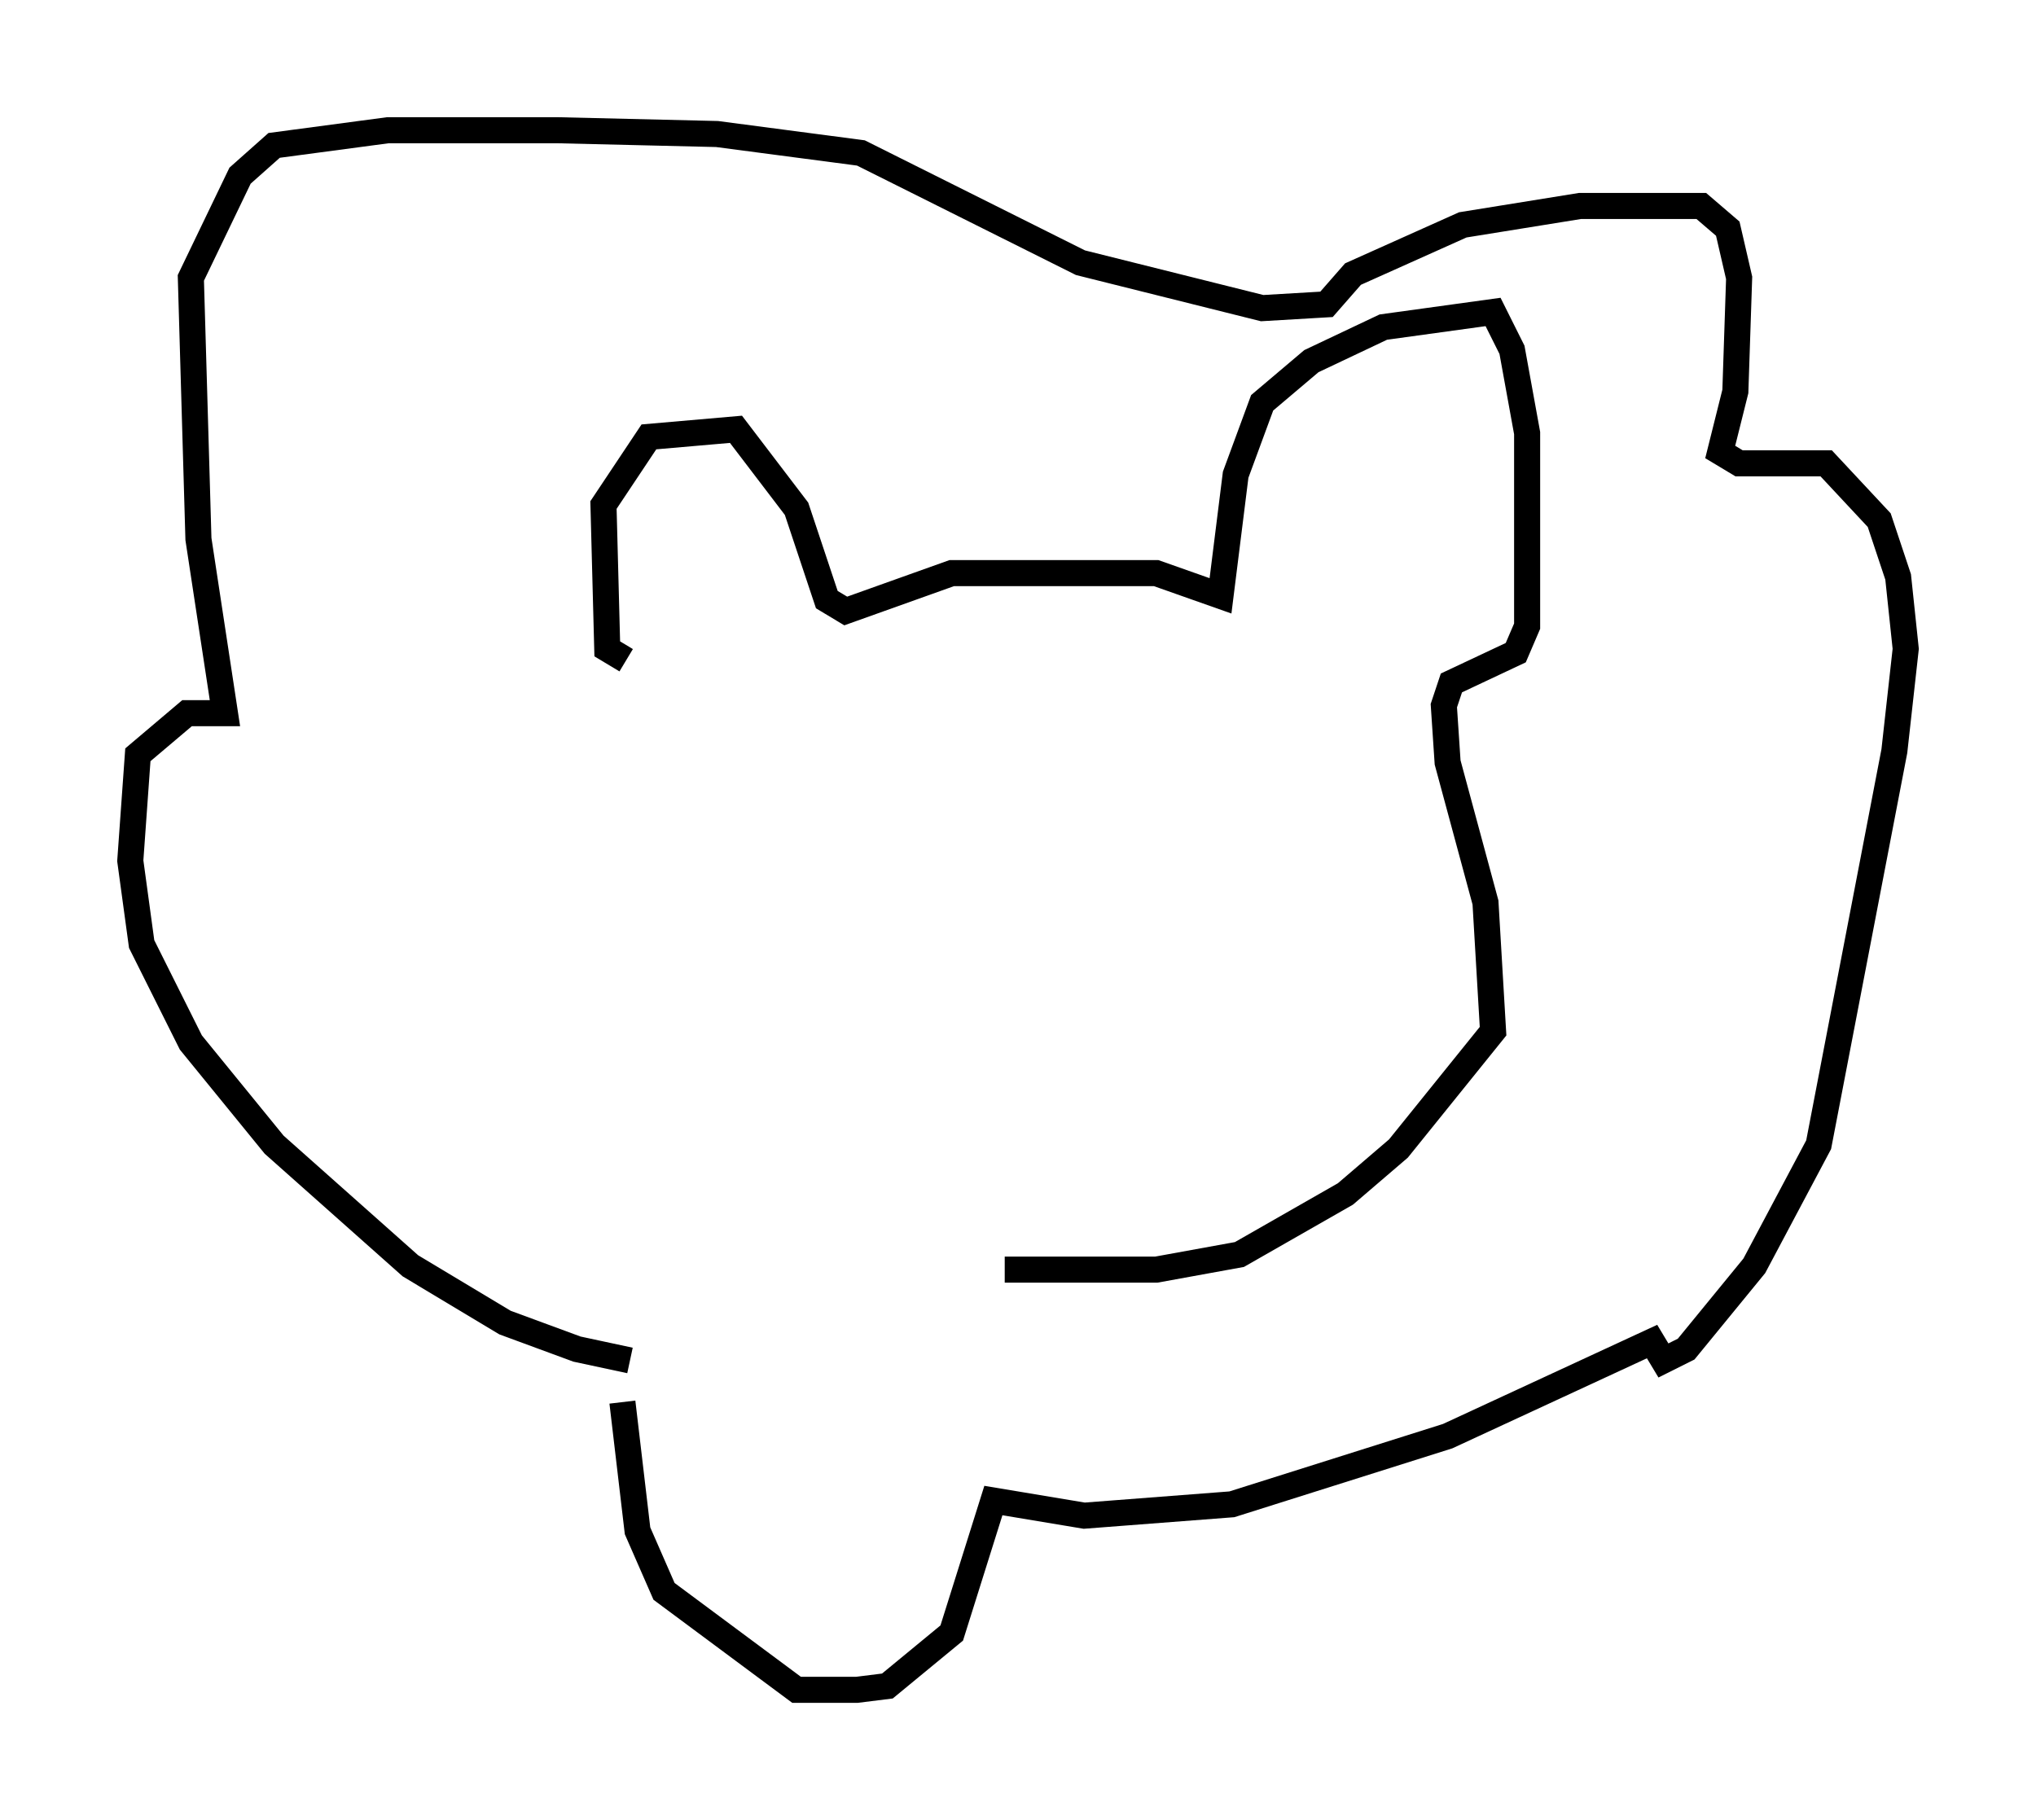 <?xml version="1.0" encoding="utf-8" ?>
<svg baseProfile="full" height="69.843" version="1.1" width="78.123" xmlns="http://www.w3.org/2000/svg" xmlns:ev="http://www.w3.org/2001/xml-events" xmlns:xlink="http://www.w3.org/1999/xlink"><defs /><rect fill="white" height="69.843" width="78.123" x="0" y="0" /><path d="M29.838, 52.207 m-5.665, 0.0 l-2.034, -0.436 -2.76, -1.017 l-3.631, -2.179 -5.229, -4.648 l-3.196, -3.922 -1.888, -3.777 l-0.436, -3.196 0.291, -4.067 l1.888, -1.598 1.453, 0.0 l-1.017, -6.682 -0.291, -10.022 l1.888, -3.922 1.307, -1.162 l4.358, -0.581 6.536, 0.0 l6.101, 0.145 5.52, 0.726 l8.425, 4.212 6.972, 1.743 l2.469, -0.145 1.017, -1.162 l4.212, -1.888 4.503, -0.726 l4.648, 0.0 1.017, 0.872 l0.436, 1.888 -0.145, 4.358 l-0.581, 2.324 0.726, 0.436 l3.341, 0.0 2.034, 2.179 l0.726, 2.179 0.291, 2.76 l-0.436, 3.922 -2.905, 15.106 l-2.469, 4.648 -2.615, 3.196 l-0.872, 0.436 -0.436, -0.726 l-7.844, 3.631 -8.279, 2.615 l-5.665, 0.436 -3.486, -0.581 l-1.598, 5.084 -2.469, 2.034 l-1.162, 0.145 -2.324, 0.0 l-5.084, -3.777 -1.017, -2.324 l-0.581, -4.939 m0.145, -28.469 l-0.726, -0.436 -0.145, -5.52 l1.743, -2.615 3.341, -0.291 l2.324, 3.05 1.162, 3.486 l0.726, 0.436 4.067, -1.453 l7.844, 0.0 2.469, 0.872 l0.581, -4.648 1.017, -2.76 l1.888, -1.598 2.76, -1.307 l4.212, -0.581 0.726, 1.453 l0.581, 3.196 0.0, 7.408 l-0.436, 1.017 -2.469, 1.162 l-0.291, 0.872 0.145, 2.179 l1.453, 5.374 0.291, 4.939 l-3.631, 4.503 -2.034, 1.743 l-4.067, 2.324 -3.196, 0.581 l-5.81, 0.0 " fill="none" stroke="black" stroke-width="1" /></svg>